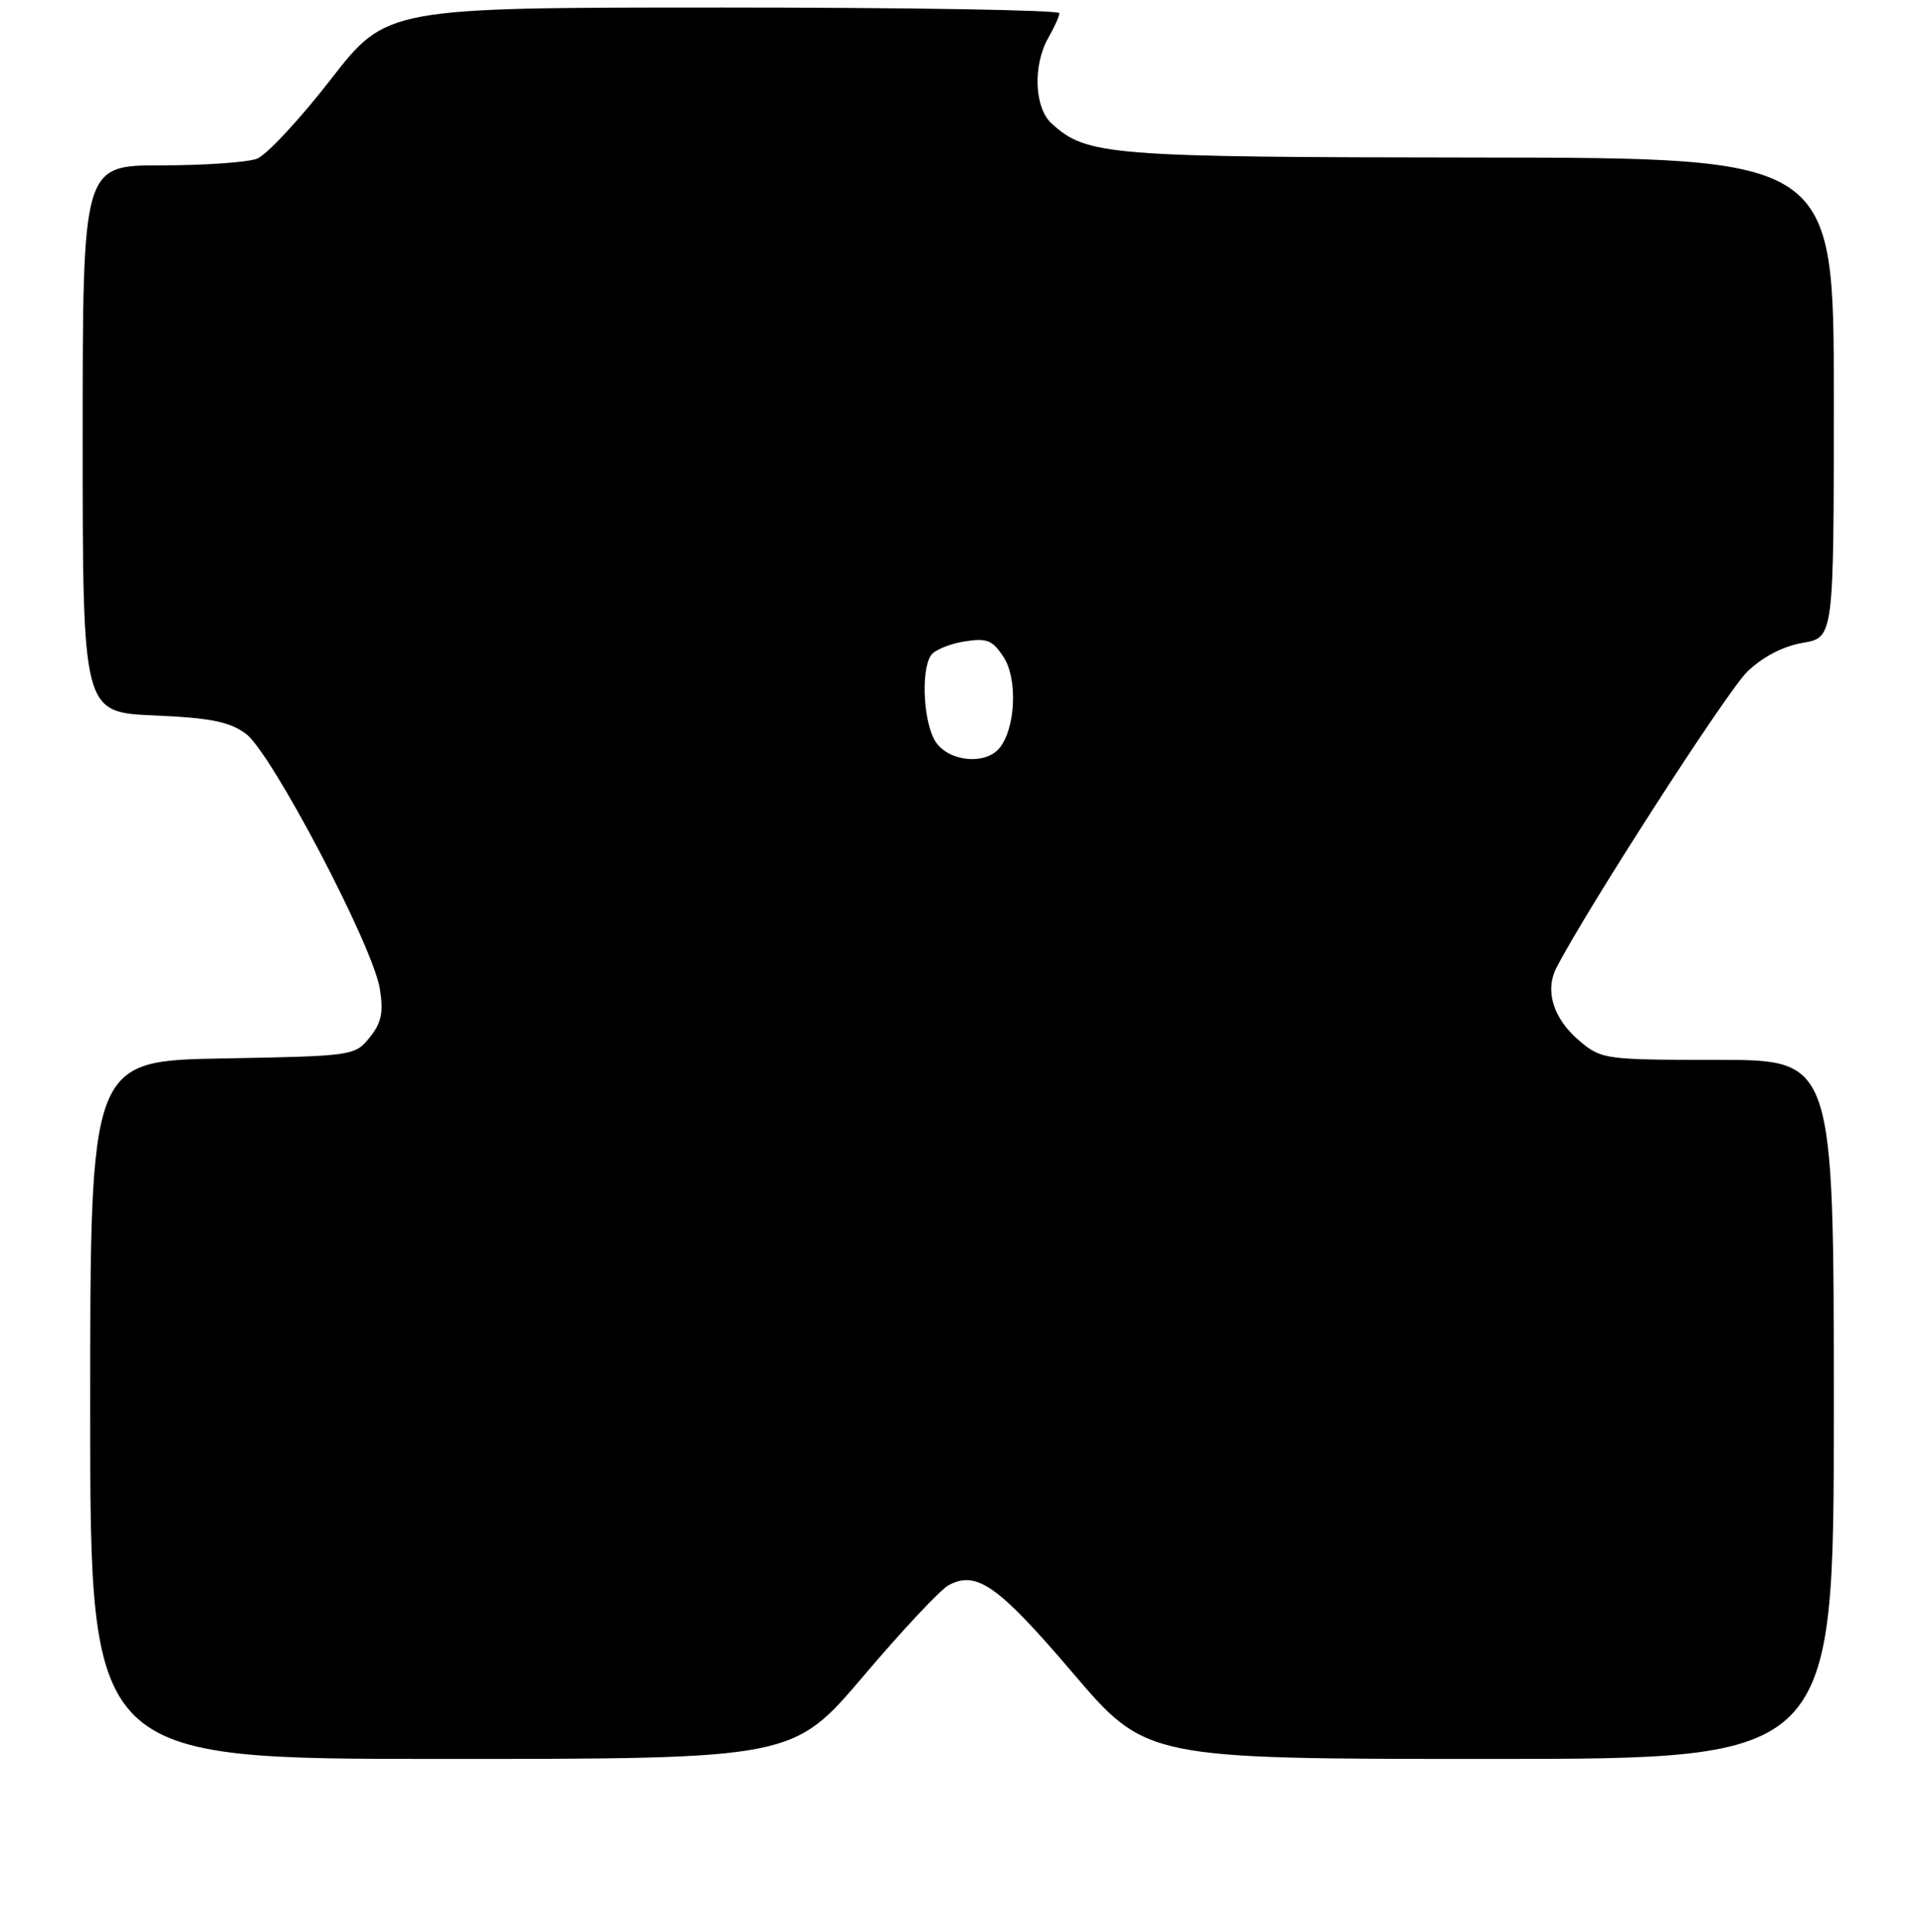 <?xml version="1.0" encoding="UTF-8" standalone="no"?>
<!DOCTYPE svg PUBLIC "-//W3C//DTD SVG 1.1//EN" "http://www.w3.org/Graphics/SVG/1.1/DTD/svg11.dtd" >
<svg xmlns="http://www.w3.org/2000/svg" xmlns:xlink="http://www.w3.org/1999/xlink" version="1.1" viewBox="0 0 256 257">
 <g >
 <path fill="currentColor"
d=" M 114.90 222.96 C 120.05 216.89 125.15 211.45 126.23 210.88 C 129.94 208.89 132.82 210.93 142.69 222.50 C 152.50 234.00 152.50 234.00 198.25 234.00 C 244.00 234.00 244.00 234.00 244.00 187.50 C 244.00 141.00 244.00 141.00 228.58 141.00 C 213.59 141.00 213.07 140.93 210.19 138.50 C 206.68 135.55 205.50 131.83 207.10 128.73 C 211.14 120.91 229.80 91.96 232.48 89.36 C 234.55 87.37 237.24 85.97 239.86 85.52 C 244.00 84.82 244.00 84.82 244.00 52.91 C 244.00 21.00 244.00 21.00 196.75 20.96 C 147.28 20.91 144.64 20.70 139.93 16.44 C 137.62 14.35 137.40 8.67 139.50 5.00 C 140.29 3.62 140.95 2.16 140.96 1.75 C 140.98 1.34 120.85 1.00 96.22 1.00 C 51.43 1.00 51.43 1.00 43.97 10.62 C 39.86 15.91 35.46 20.63 34.18 21.12 C 32.91 21.60 27.17 22.00 21.43 22.00 C 11.00 22.00 11.00 22.00 11.00 58.38 C 11.00 94.76 11.00 94.76 20.49 95.18 C 28.06 95.51 30.53 96.01 32.74 97.64 C 36.14 100.17 49.64 125.87 50.54 131.54 C 51.05 134.71 50.76 136.07 49.18 138.03 C 47.21 140.46 46.93 140.50 29.59 140.81 C 12.00 141.13 12.00 141.13 12.00 187.56 C 12.00 234.00 12.00 234.00 58.76 234.00 C 105.52 234.00 105.52 234.00 114.90 222.96 Z  M 124.56 98.78 C 122.91 96.42 122.48 89.38 123.85 87.21 C 124.29 86.51 126.27 85.67 128.23 85.35 C 131.31 84.85 132.04 85.13 133.53 87.41 C 135.44 90.31 135.13 96.93 132.97 99.54 C 131.10 101.78 126.36 101.35 124.56 98.78 Z "/>
</g>
</svg>